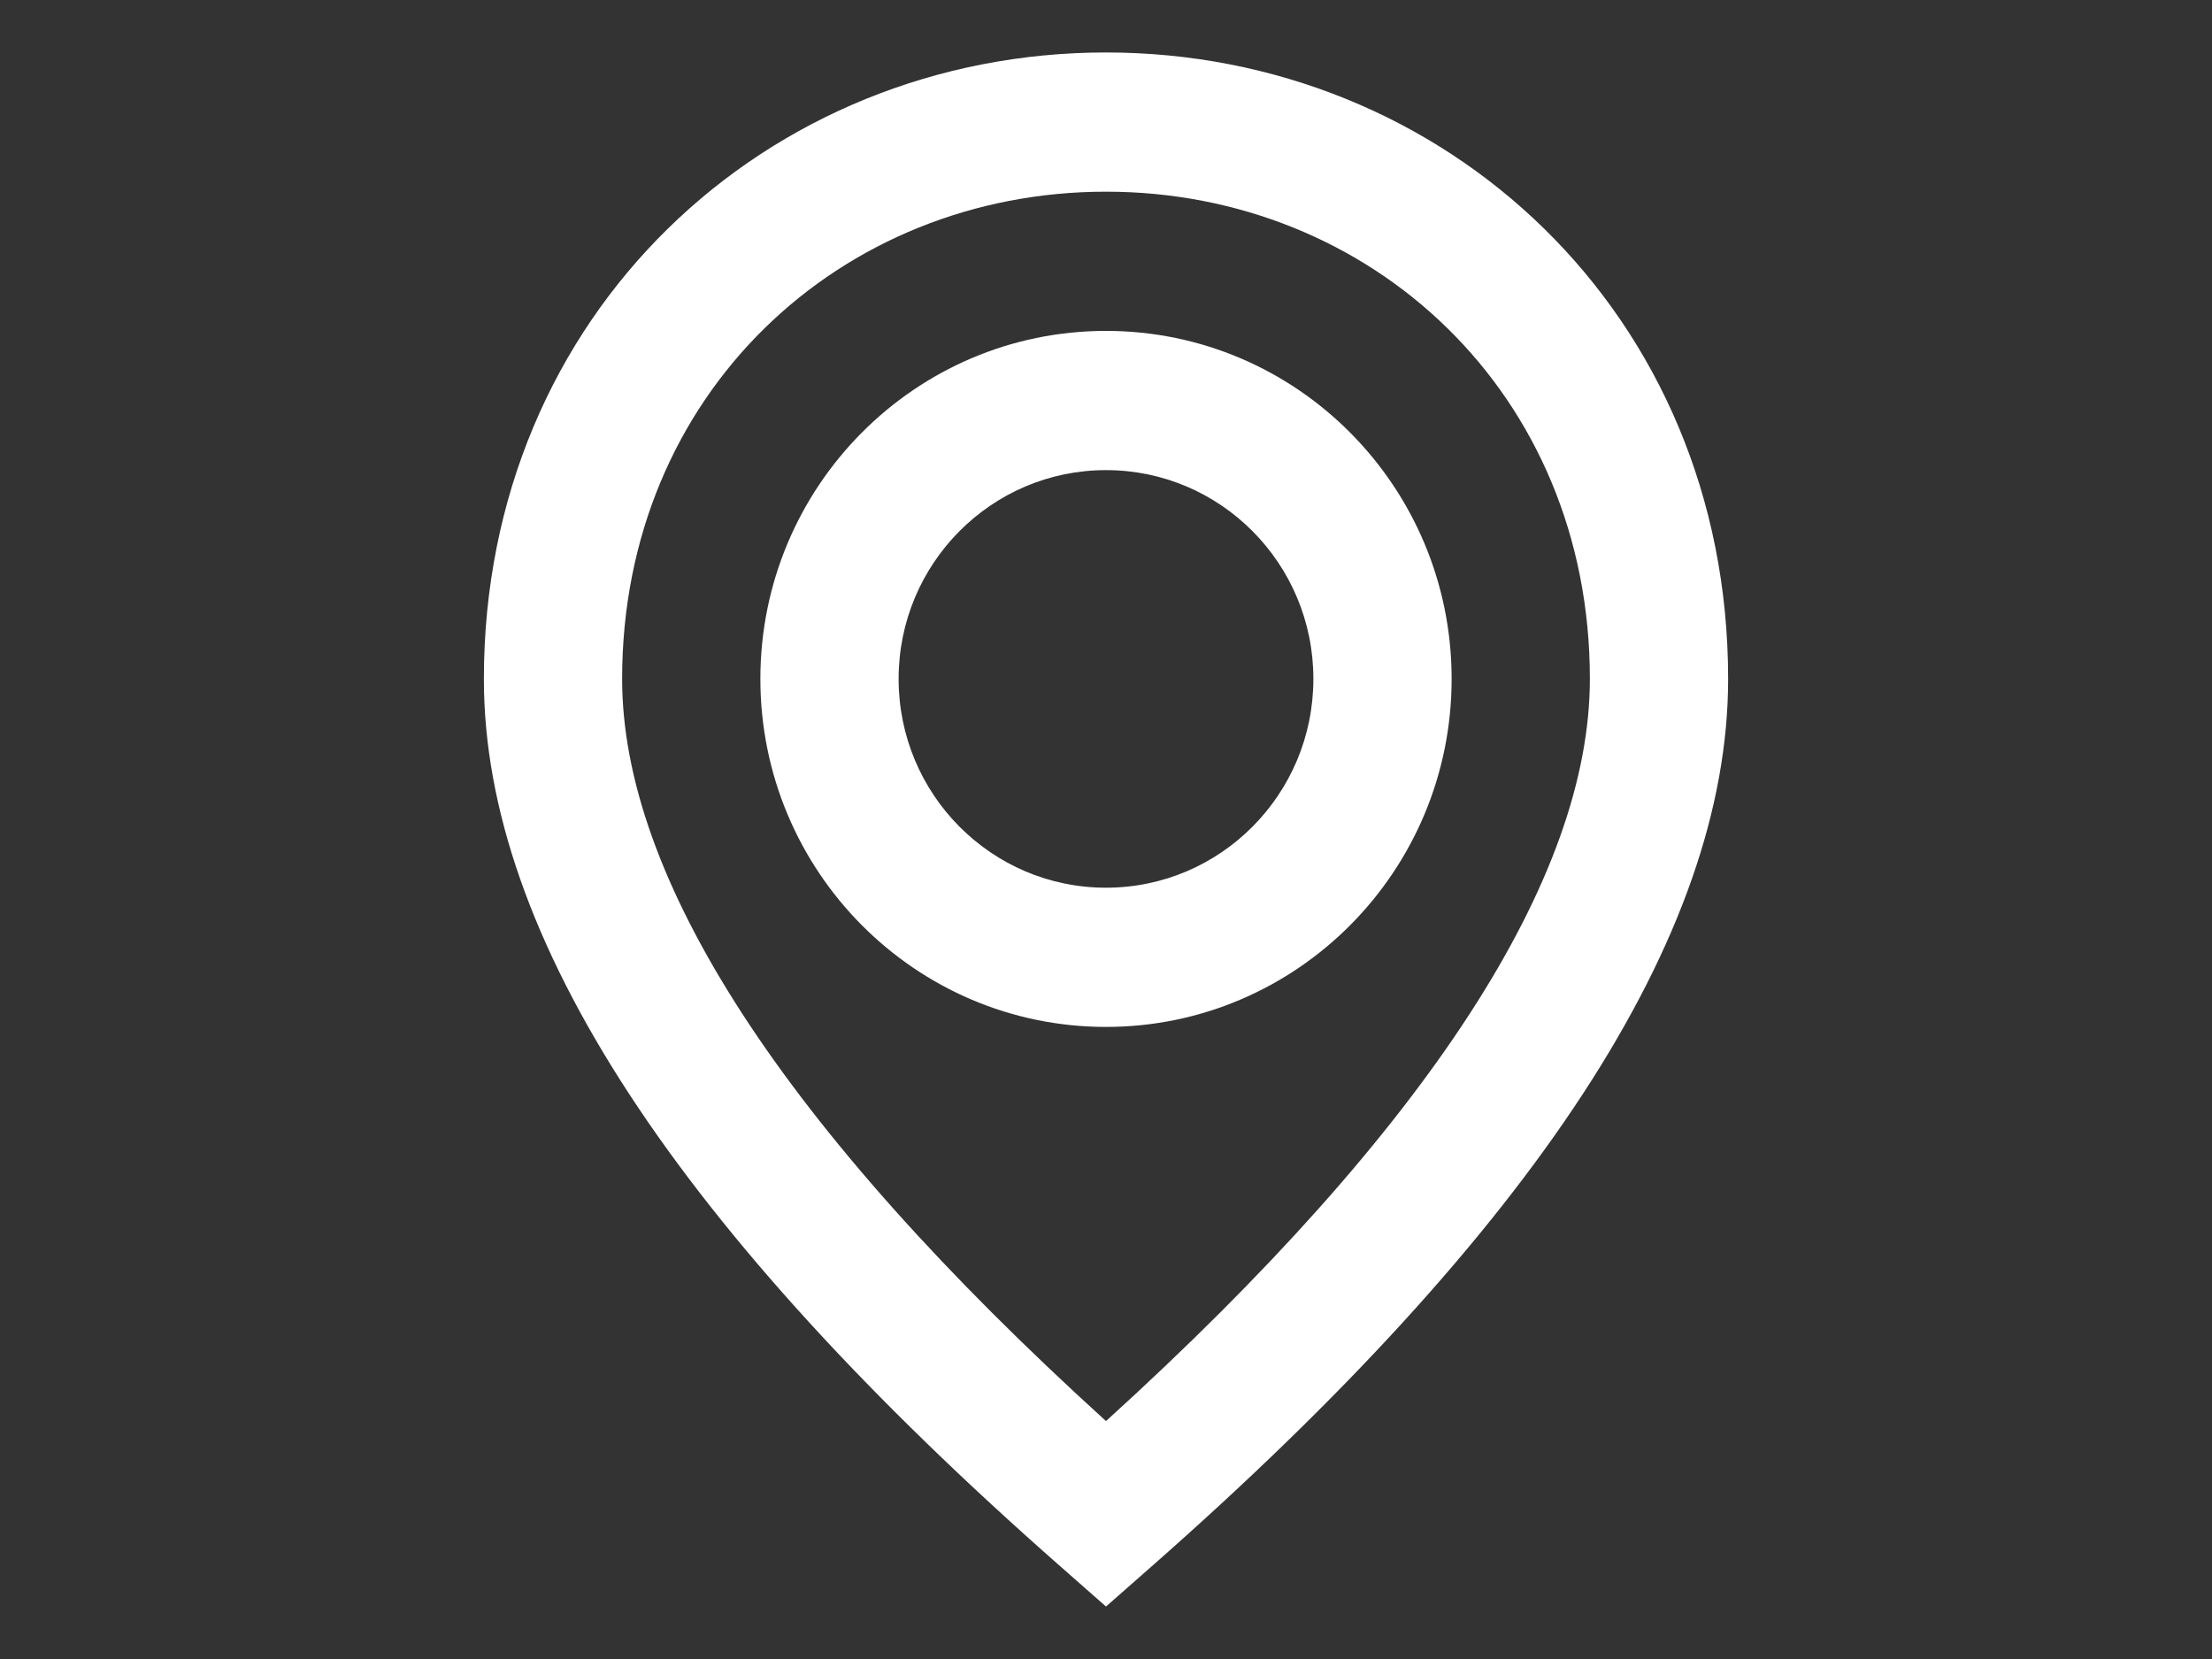 <svg width="32" height="24" viewBox="-6.5 0 32 24" fill="none" xmlns="http://www.w3.org/2000/svg">
<rect x="-6.5" y="0" width="32" height="24" fill="#333333" stroke="none"/>
<path id="icon" fill-rule="evenodd" clip-rule="evenodd" d="M9.5 23.241L10.158 22.662C15.689 17.8 18.5 13.554 18.5 9.821C18.5 4.536 14.403 0.759 9.5 0.759C4.597 0.759 0.5 4.536 0.5 9.821C0.5 13.554 3.311 17.8 8.842 22.662L9.5 23.241ZM9.5 20.558C4.807 16.299 2.5 12.69 2.5 9.821C2.5 5.69 5.664 2.773 9.5 2.773C13.336 2.773 16.5 5.69 16.5 9.821C16.5 12.69 14.193 16.299 9.5 20.558ZM9.5 4.787C12.261 4.787 14.5 7.041 14.5 9.821C14.5 12.602 12.261 14.856 9.5 14.856C6.739 14.856 4.5 12.602 4.5 9.821C4.5 7.041 6.739 4.787 9.5 4.787ZM6.5 9.821C6.5 8.153 7.843 6.801 9.5 6.801C11.157 6.801 12.5 8.153 12.5 9.821C12.5 11.49 11.157 12.842 9.5 12.842C7.843 12.842 6.5 11.49 6.5 9.821Z" fill="white"/>
</svg>
